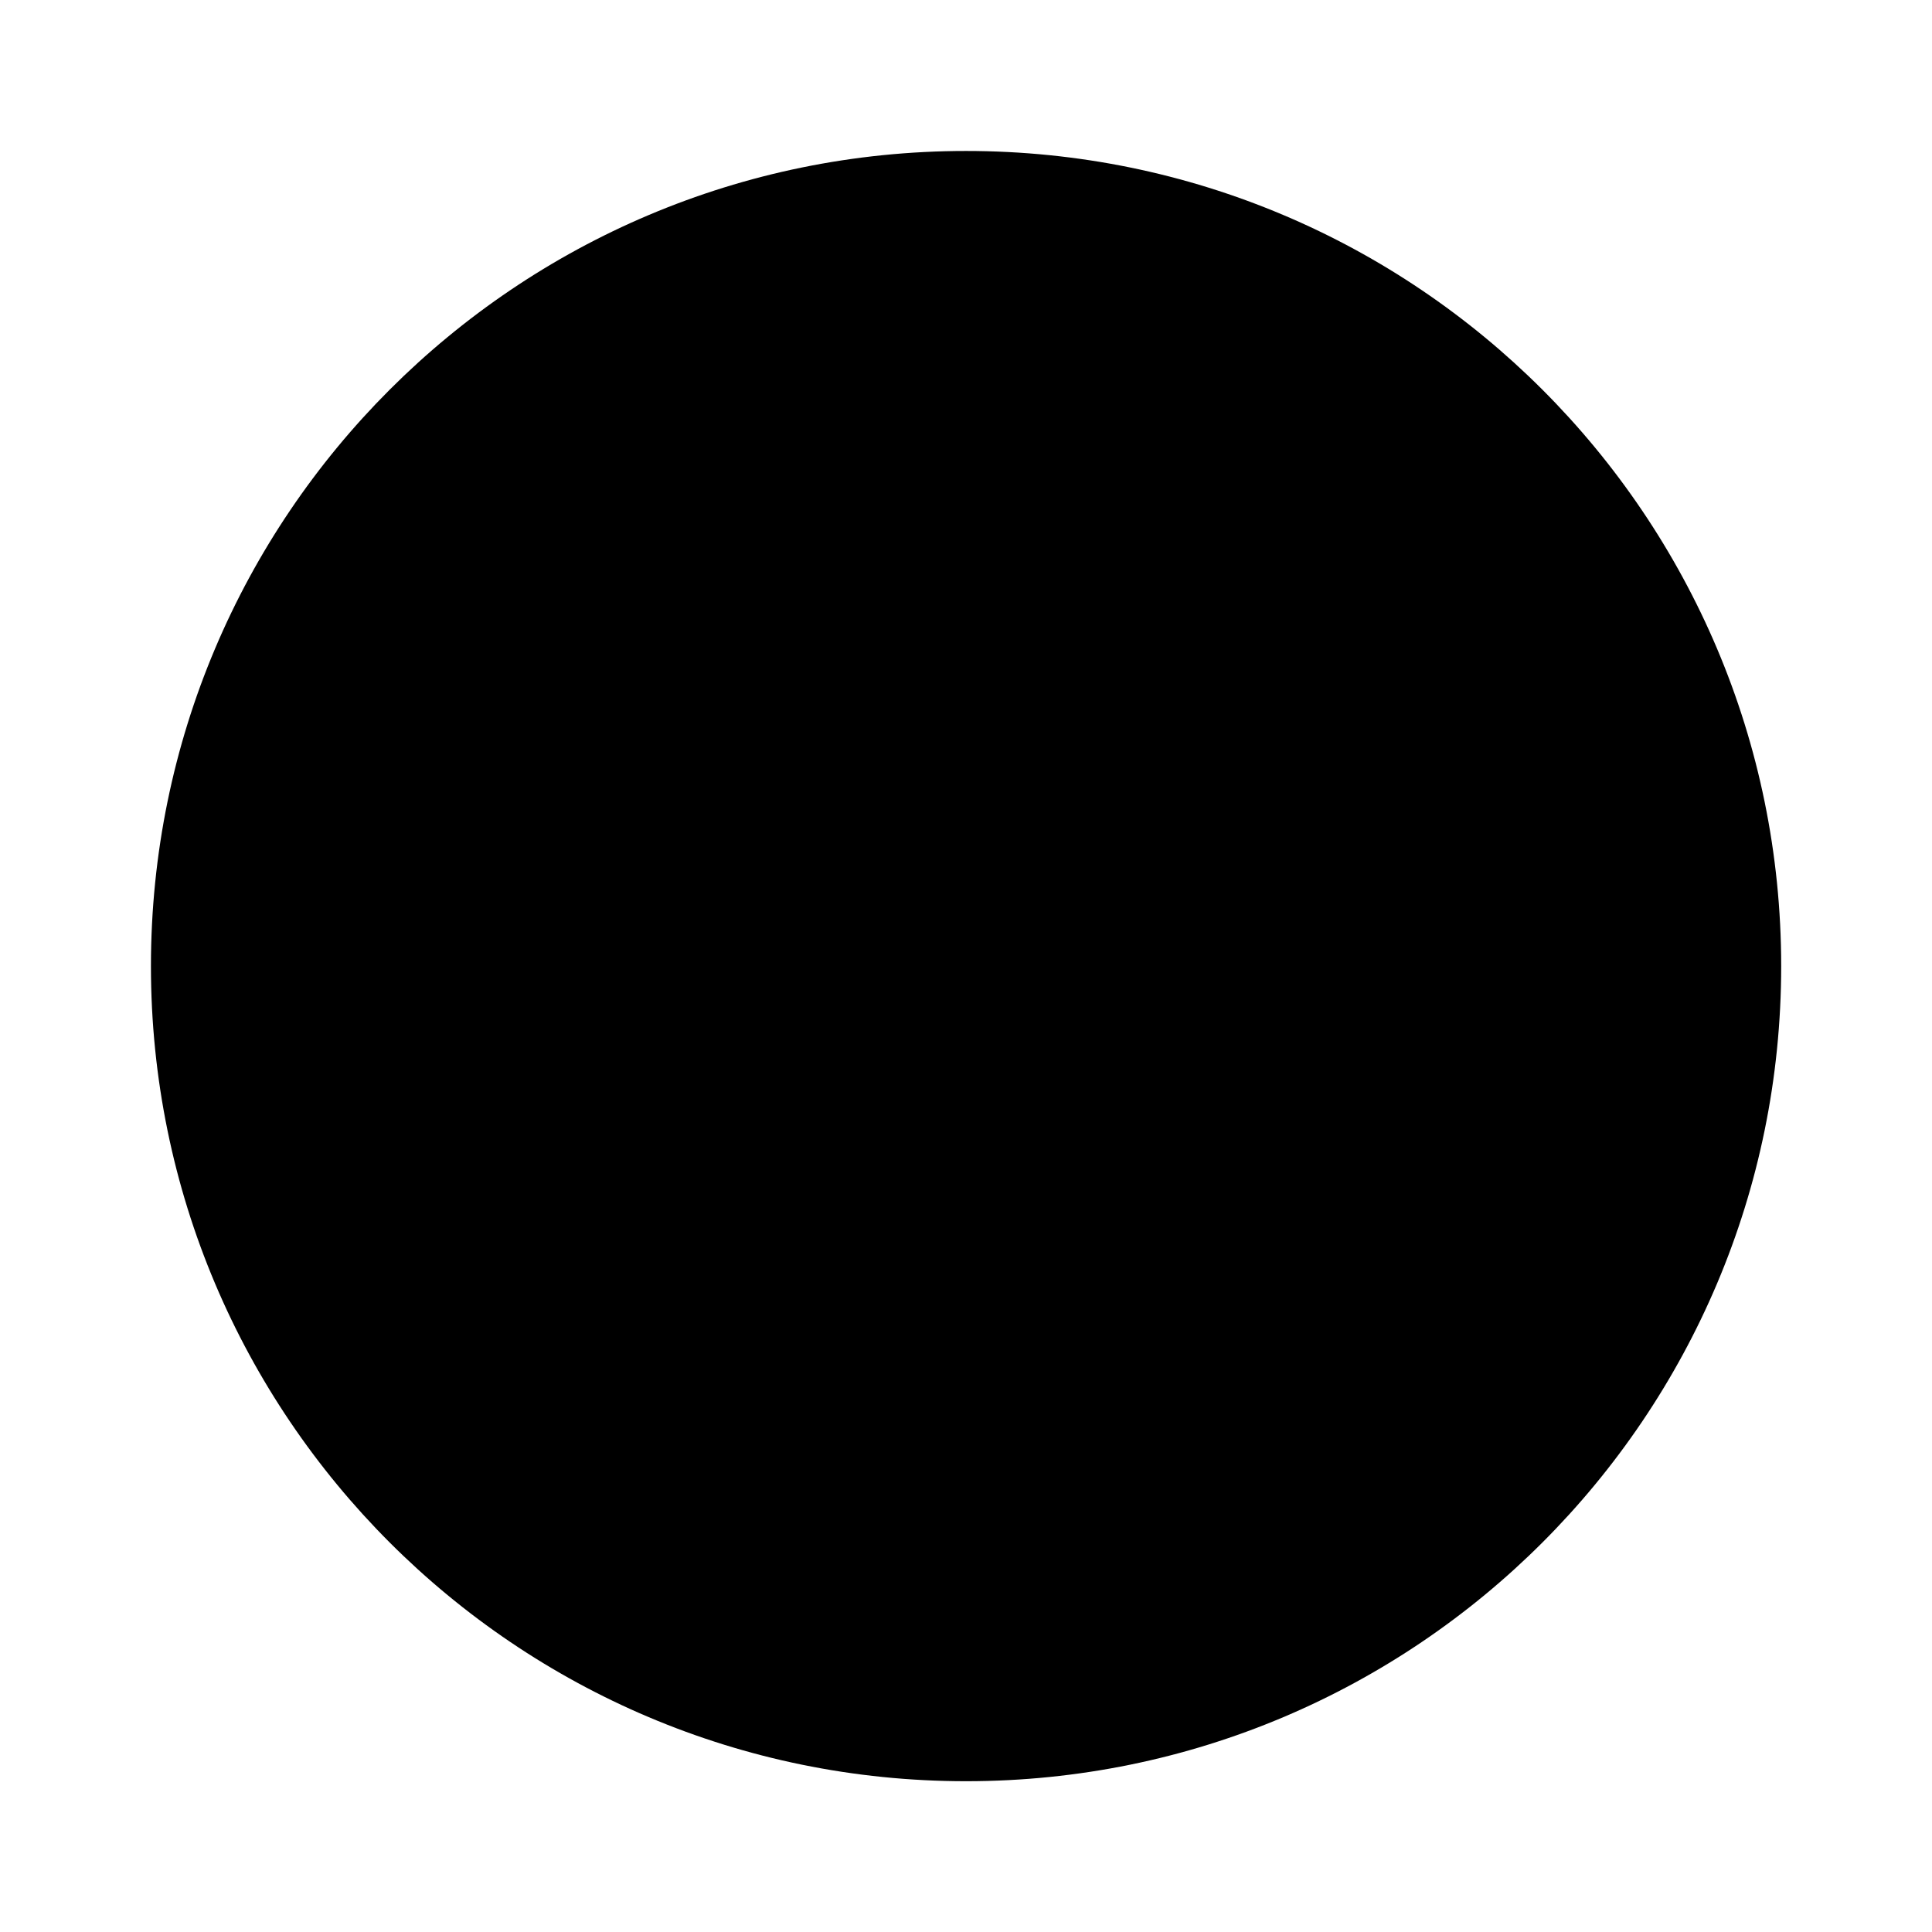 <svg width="64" height="64" version="1.1" viewBox="0 0 64 64" xmlns="http://www.w3.org/2000/svg">
 <g transform="matrix(1.174 0 0 1.174 3.826 -14.957)" stroke-width=".852">
  <g stroke-width=".852">
   <g transform="translate(0,16)">
    <path d="m24 1c12.703 0 23 10.297 23 23s-10.297 23-23 23-23-10.297-23-23 10.297-23 23-23z" fill="{{ theme.colors.background }}" stroke-width=".852"/>
   </g>
   <g transform="translate(0,16)">
    <g stroke-width=".852">
     <g transform="translate(1,1)" stroke-width=".852">
      <g opacity=".1" stroke-width=".852">
       <g stroke-width=".852">
        <path d="m16.5 11h2v1.996h-2"/>
       </g>
      </g>
     </g>
    </g>
   </g>
   <g transform="translate(1,16)">
    <g stroke-width=".852">
     <g stroke-width=".852">
      <path d="m24 19-5 9h10m-3.2-2h-3.6l1.8-3.4" fill="{{ theme.colors.orange }}"/>
     </g>
    </g>
   </g>
  </g>
  <path d="m15 26v3h1v1h-2v3h2v14h-2v3h2v0.877h-1l2 3.123 2-3.123h-1v-0.877h9c5.54 0 10-4.46 10-10s-4.46-10-10-10h-9v-1h1v-3zm3 7h9c3.878 0 7 3.122 7 7s-3.122 7-7 7h-9z" fill="{{ theme.colors.foreground }}"/>
 </g>
</svg>
